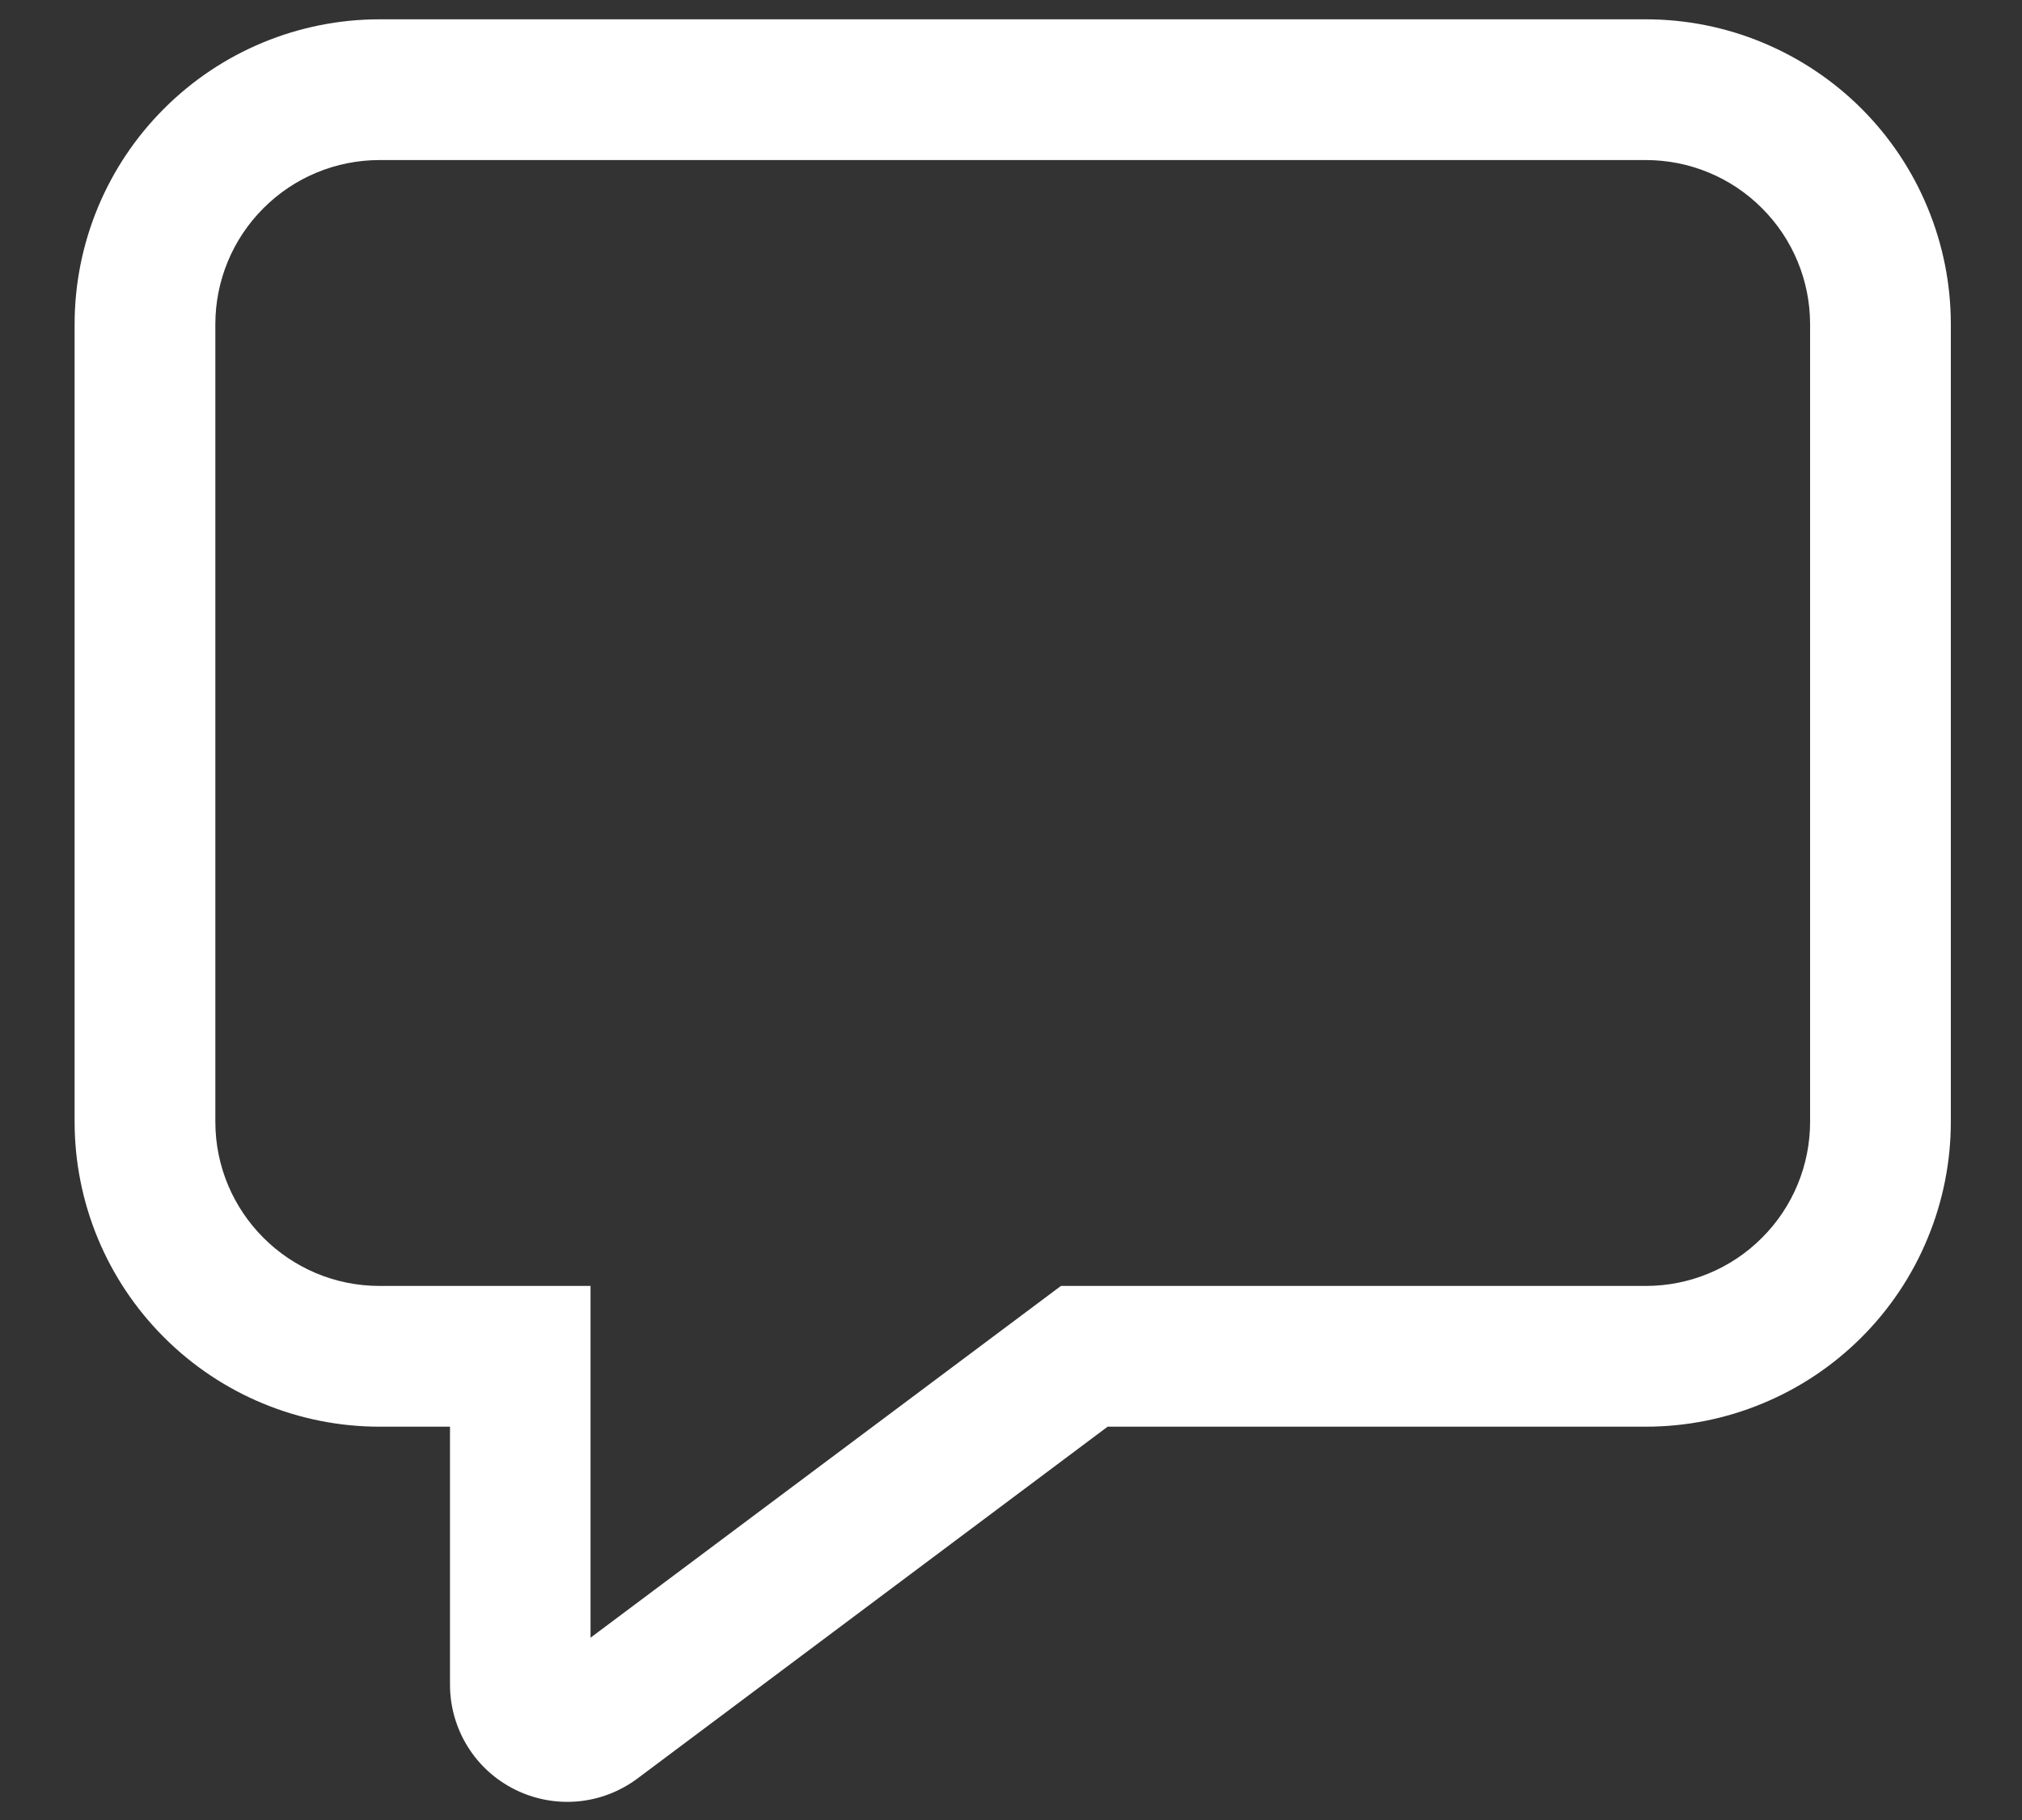 <svg width="20" height="18" viewBox="0 0 20 18" fill="none" xmlns="http://www.w3.org/2000/svg">
<rect x="0" y="0" width="20" height="18" fill="#333333" stroke="none"/>
<path d="M3.754 14.11C2.954 14.11 2.187 13.792 1.622 13.226C1.056 12.661 0.738 11.894 0.738 11.094V3.207C0.738 2.407 1.056 1.64 1.622 1.075C2.187 0.509 2.954 0.191 3.754 0.191H16.28C16.676 0.191 17.069 0.269 17.434 0.421C17.8 0.573 18.133 0.795 18.413 1.075C18.693 1.355 18.915 1.687 19.066 2.053C19.218 2.419 19.296 2.811 19.296 3.207V11.094C19.296 11.49 19.218 11.882 19.066 12.248C18.915 12.614 18.693 12.946 18.413 13.226C18.133 13.506 17.8 13.729 17.434 13.88C17.069 14.032 16.676 14.11 16.28 14.11H10.956L6.306 17.589C6.133 17.718 5.928 17.797 5.714 17.816C5.5 17.835 5.284 17.794 5.092 17.698C4.899 17.602 4.737 17.454 4.624 17.271C4.511 17.088 4.451 16.877 4.451 16.661V14.11H3.755H3.754ZM10.494 12.718H16.28C16.711 12.718 17.124 12.547 17.428 12.242C17.733 11.938 17.904 11.525 17.904 11.094V3.207C17.904 2.776 17.733 2.363 17.428 2.059C17.124 1.754 16.711 1.583 16.28 1.583H3.754C3.323 1.583 2.91 1.754 2.606 2.059C2.301 2.363 2.13 2.776 2.13 3.207V11.094C2.13 11.99 2.858 12.718 3.754 12.718H5.841V16.197L10.494 12.718Z" fill="white"/>
</svg>
